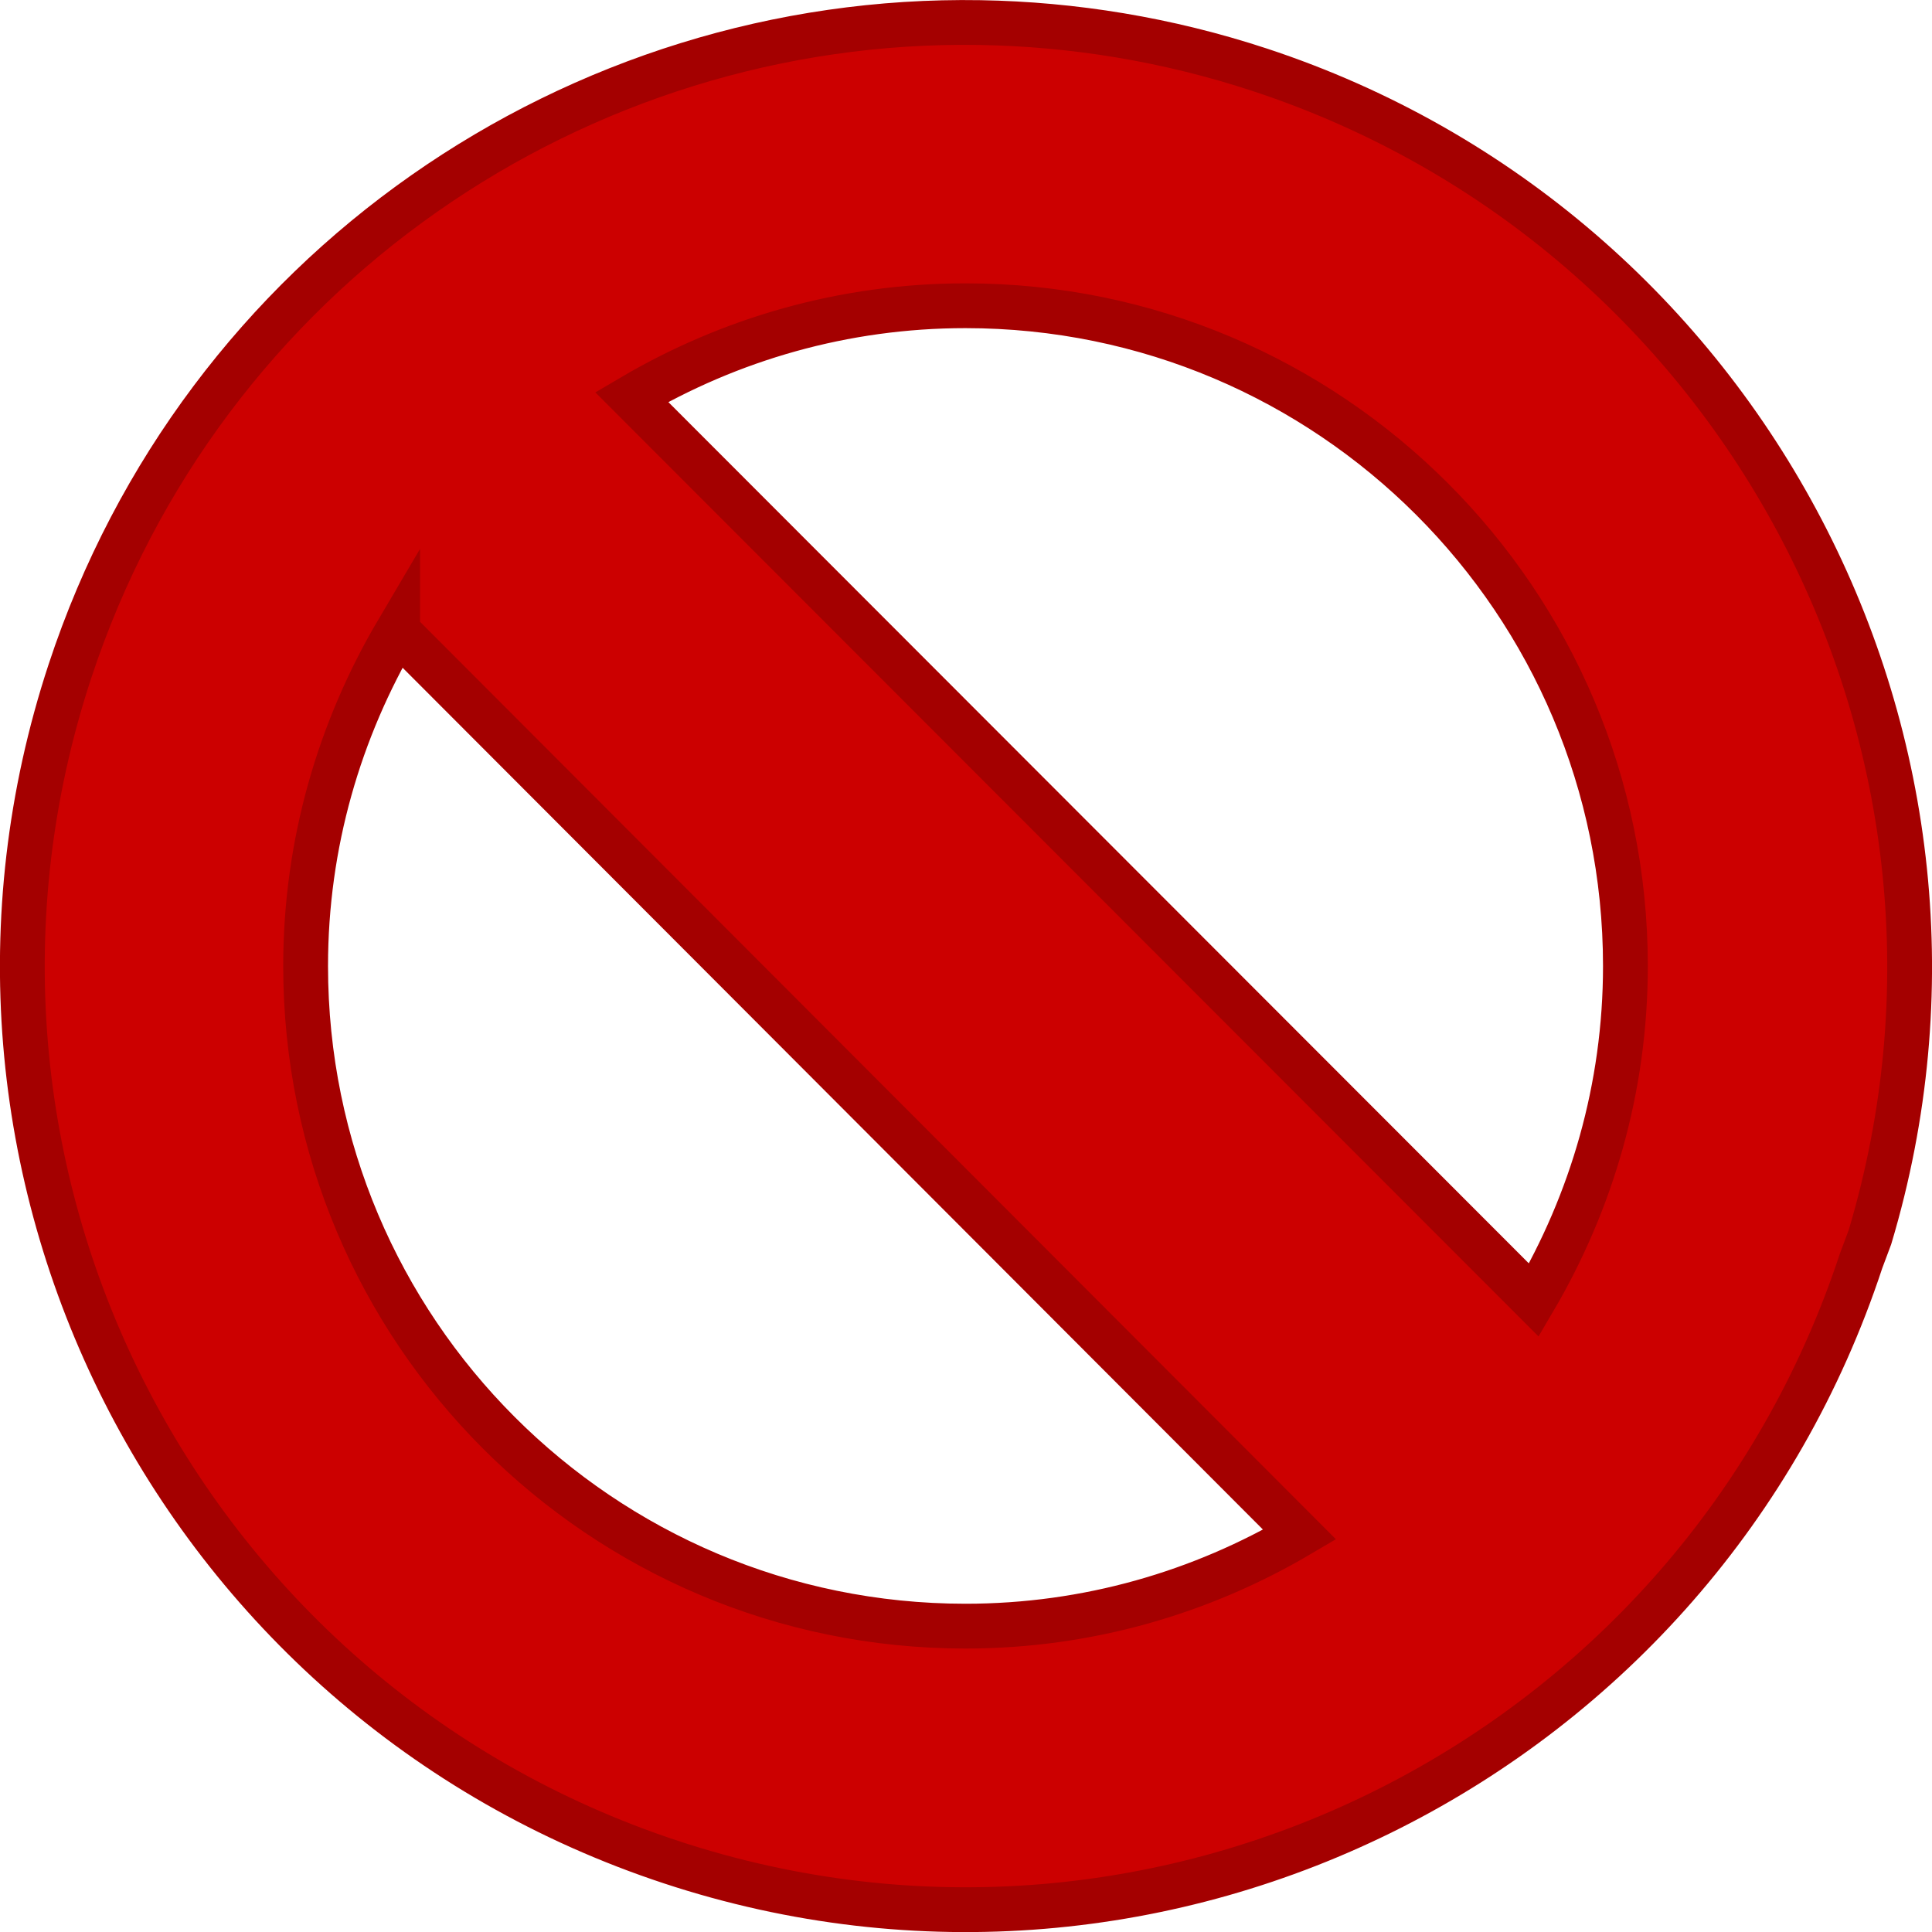<svg xmlns="http://www.w3.org/2000/svg" xmlns:svg="http://www.w3.org/2000/svg" id="svg30571" width="16" height="16" version="1.1" viewBox="0 0 16 16"><g id="layer1" transform="translate(0,-1036.362)"><path style="color:#000;font-style:normal;font-variant:normal;font-weight:400;font-stretch:normal;font-size:medium;line-height:normal;font-family:sans-serif;text-indent:0;text-align:start;text-decoration:none;text-decoration-line:none;text-decoration-style:solid;text-decoration-color:#000;letter-spacing:normal;word-spacing:normal;text-transform:none;writing-mode:lr-tb;direction:ltr;baseline-shift:baseline;text-anchor:start;white-space:normal;clip-rule:nonzero;display:inline;overflow:visible;visibility:visible;opacity:1;isolation:auto;mix-blend-mode:normal;color-interpolation:sRGB;color-interpolation-filters:linearRGB;solid-color:#000;solid-opacity:1;fill:#c00;fill-opacity:1;fill-rule:nonzero;stroke:#a40000;stroke-width:.371;stroke-linecap:round;stroke-linejoin:miter;stroke-miterlimit:4;stroke-dasharray:none;stroke-dashoffset:0;stroke-opacity:1;color-rendering:auto;image-rendering:auto;shape-rendering:auto;text-rendering:auto;enable-background:accumulate" id="path6388-7-7-4-7" d="m 8.118,1036.549 c -3.328,-0.056 -6.442,2.043 -7.539,5.372 -1.35,4.098 0.881,8.511 4.977,9.862 4.095,1.351 8.507,-0.883 9.857,-4.98 l 0.073,-0.195 c 1.213,-4.053 -1.033,-8.342 -5.05,-9.667 -0.768,-0.253 -1.55,-0.379 -2.318,-0.392 z m -0.122,2.345 c 3.018,0 5.465,2.448 5.465,5.468 0,1.011 -0.28,1.954 -0.758,2.767 l -7.472,-7.479 c 0.812,-0.478 1.755,-0.756 2.765,-0.756 z m -4.703,2.694 7.47,7.483 c -0.812,0.479 -1.756,0.758 -2.767,0.758 -3.019,0 -5.465,-2.447 -5.465,-5.467 0,-1.014 0.281,-1.96 0.762,-2.775 z"/></g></svg>